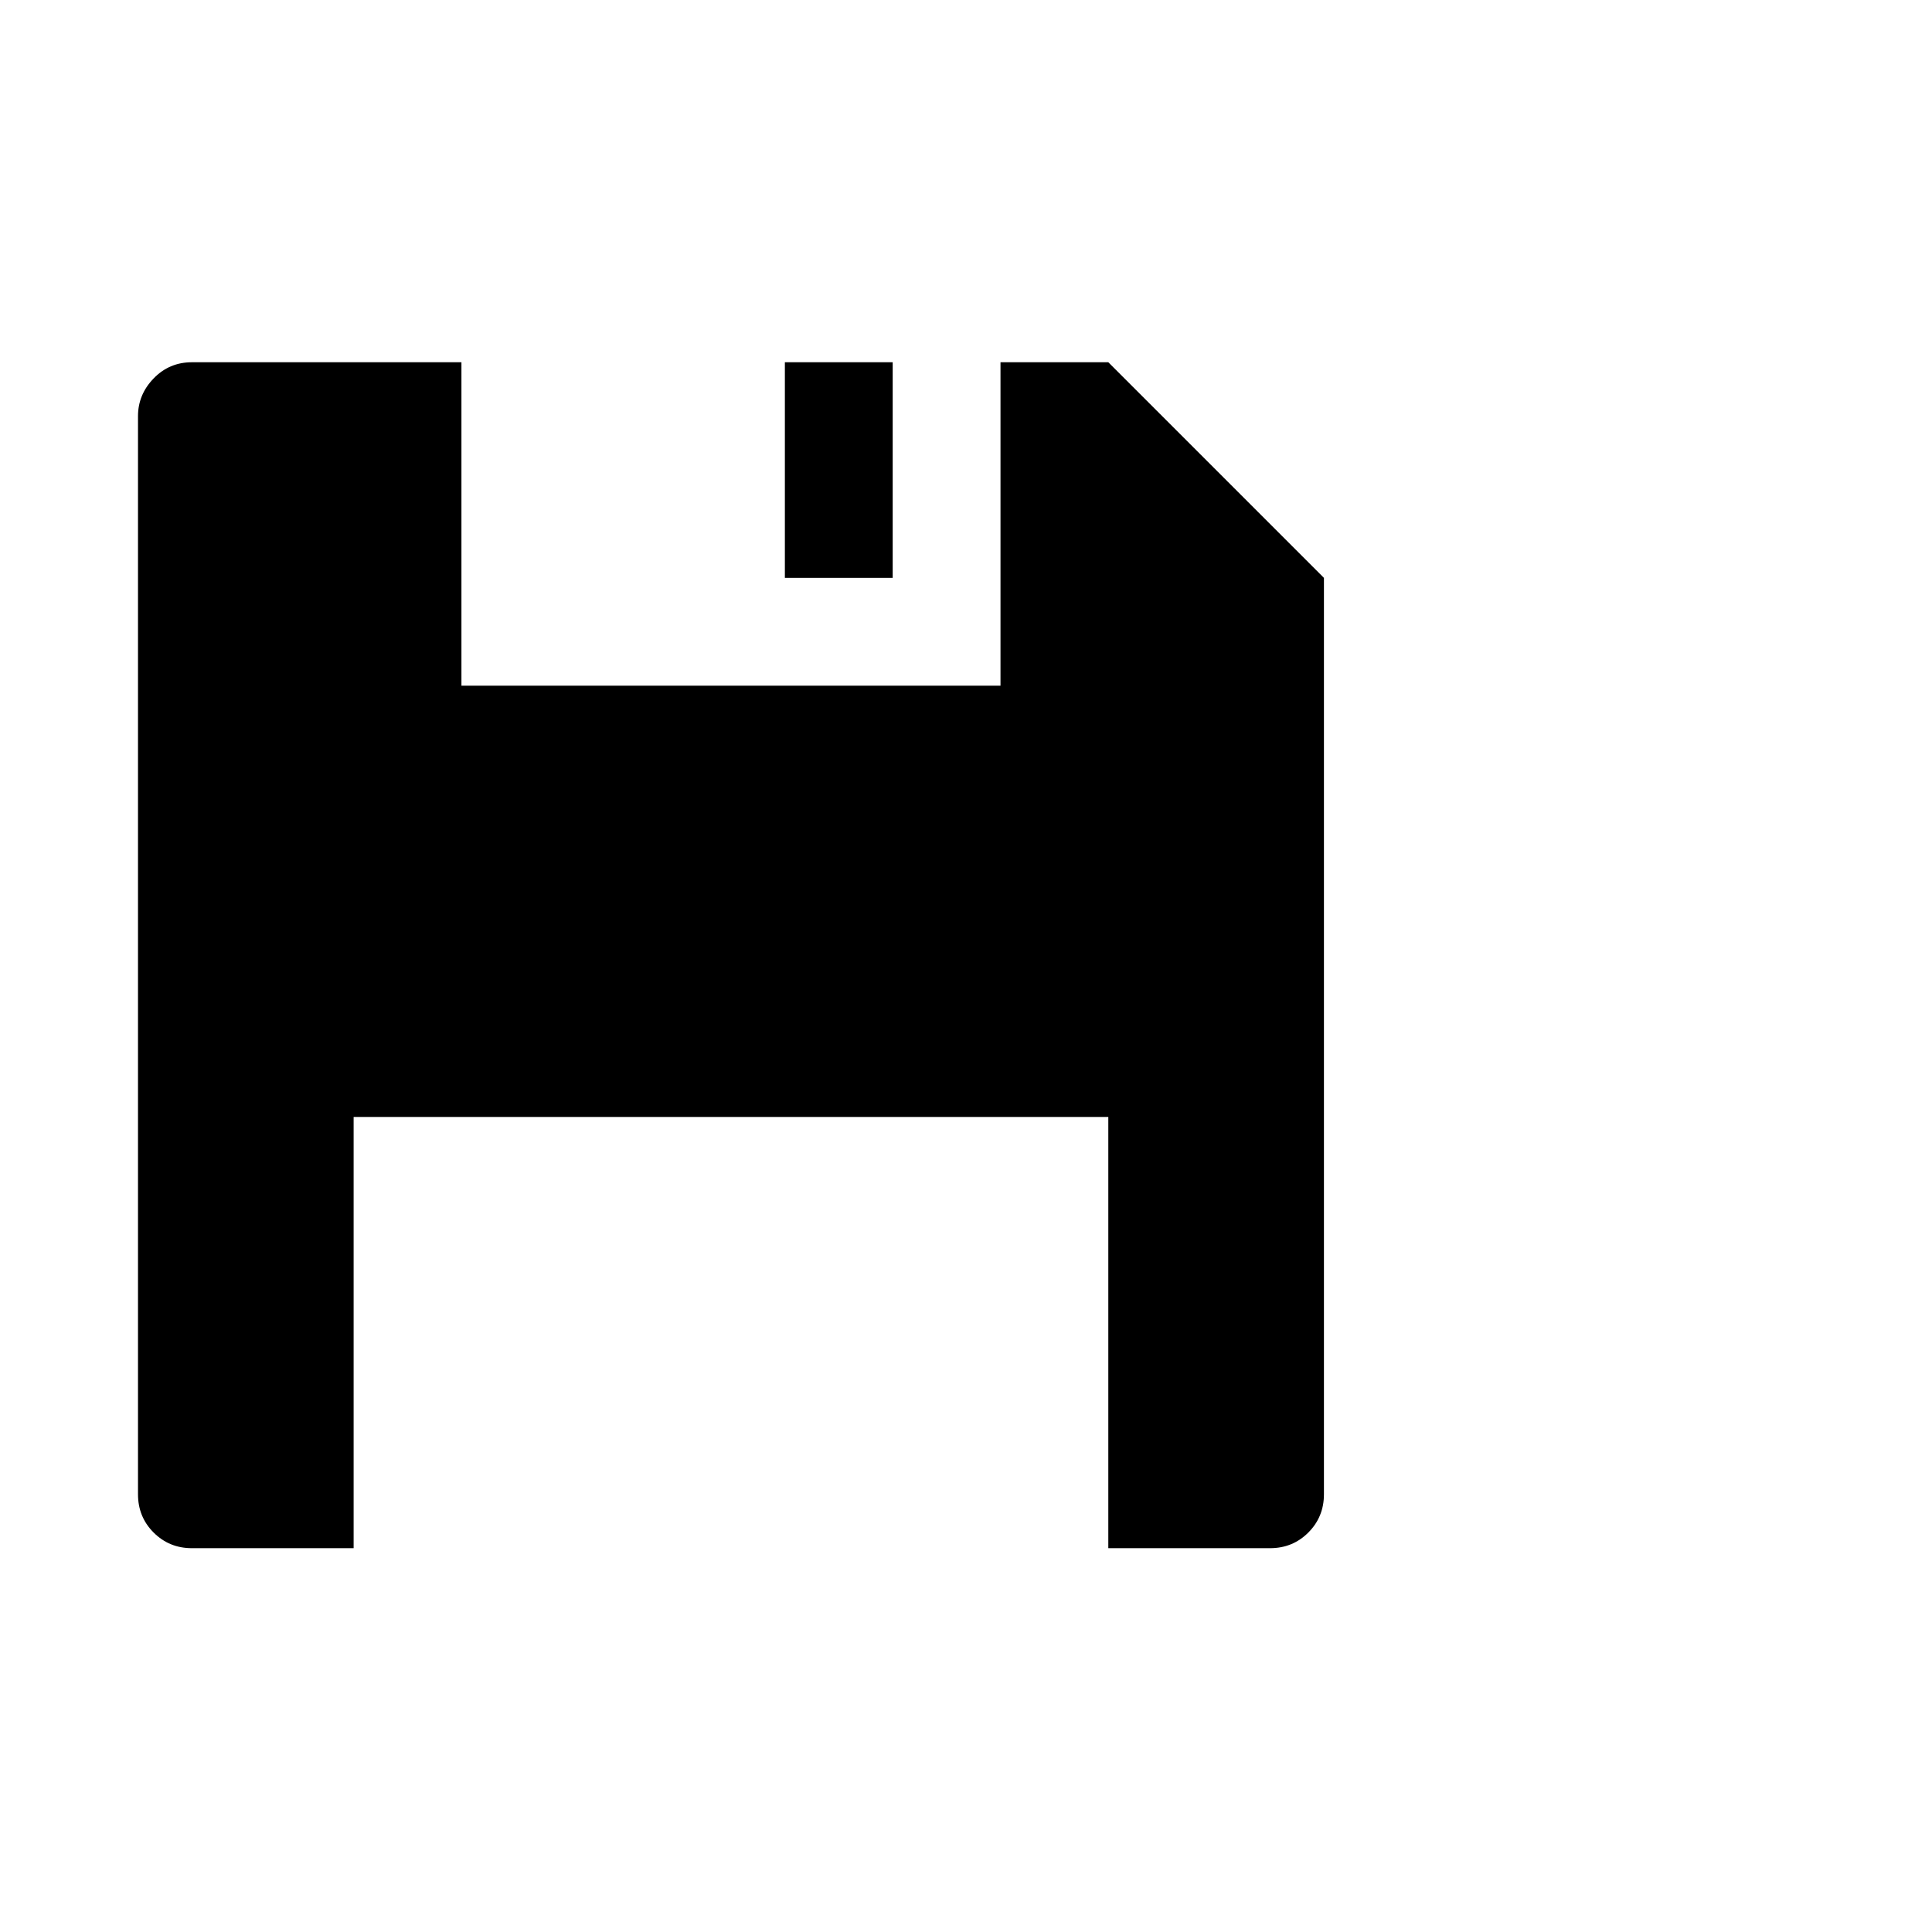 <svg viewBox="0 0 1792 1792" xmlns="http://www.w3.org/2000/svg"><path d="M1228 536v850q0 21-14.5 35.5T1178 1436h-150v-400H328v400H178q-21 0-35.5-14.5T128 1386V386q0-20 14.5-35t35.5-15h250v300h500V336h100zm-400 0H728V336h100v200z"/></svg>